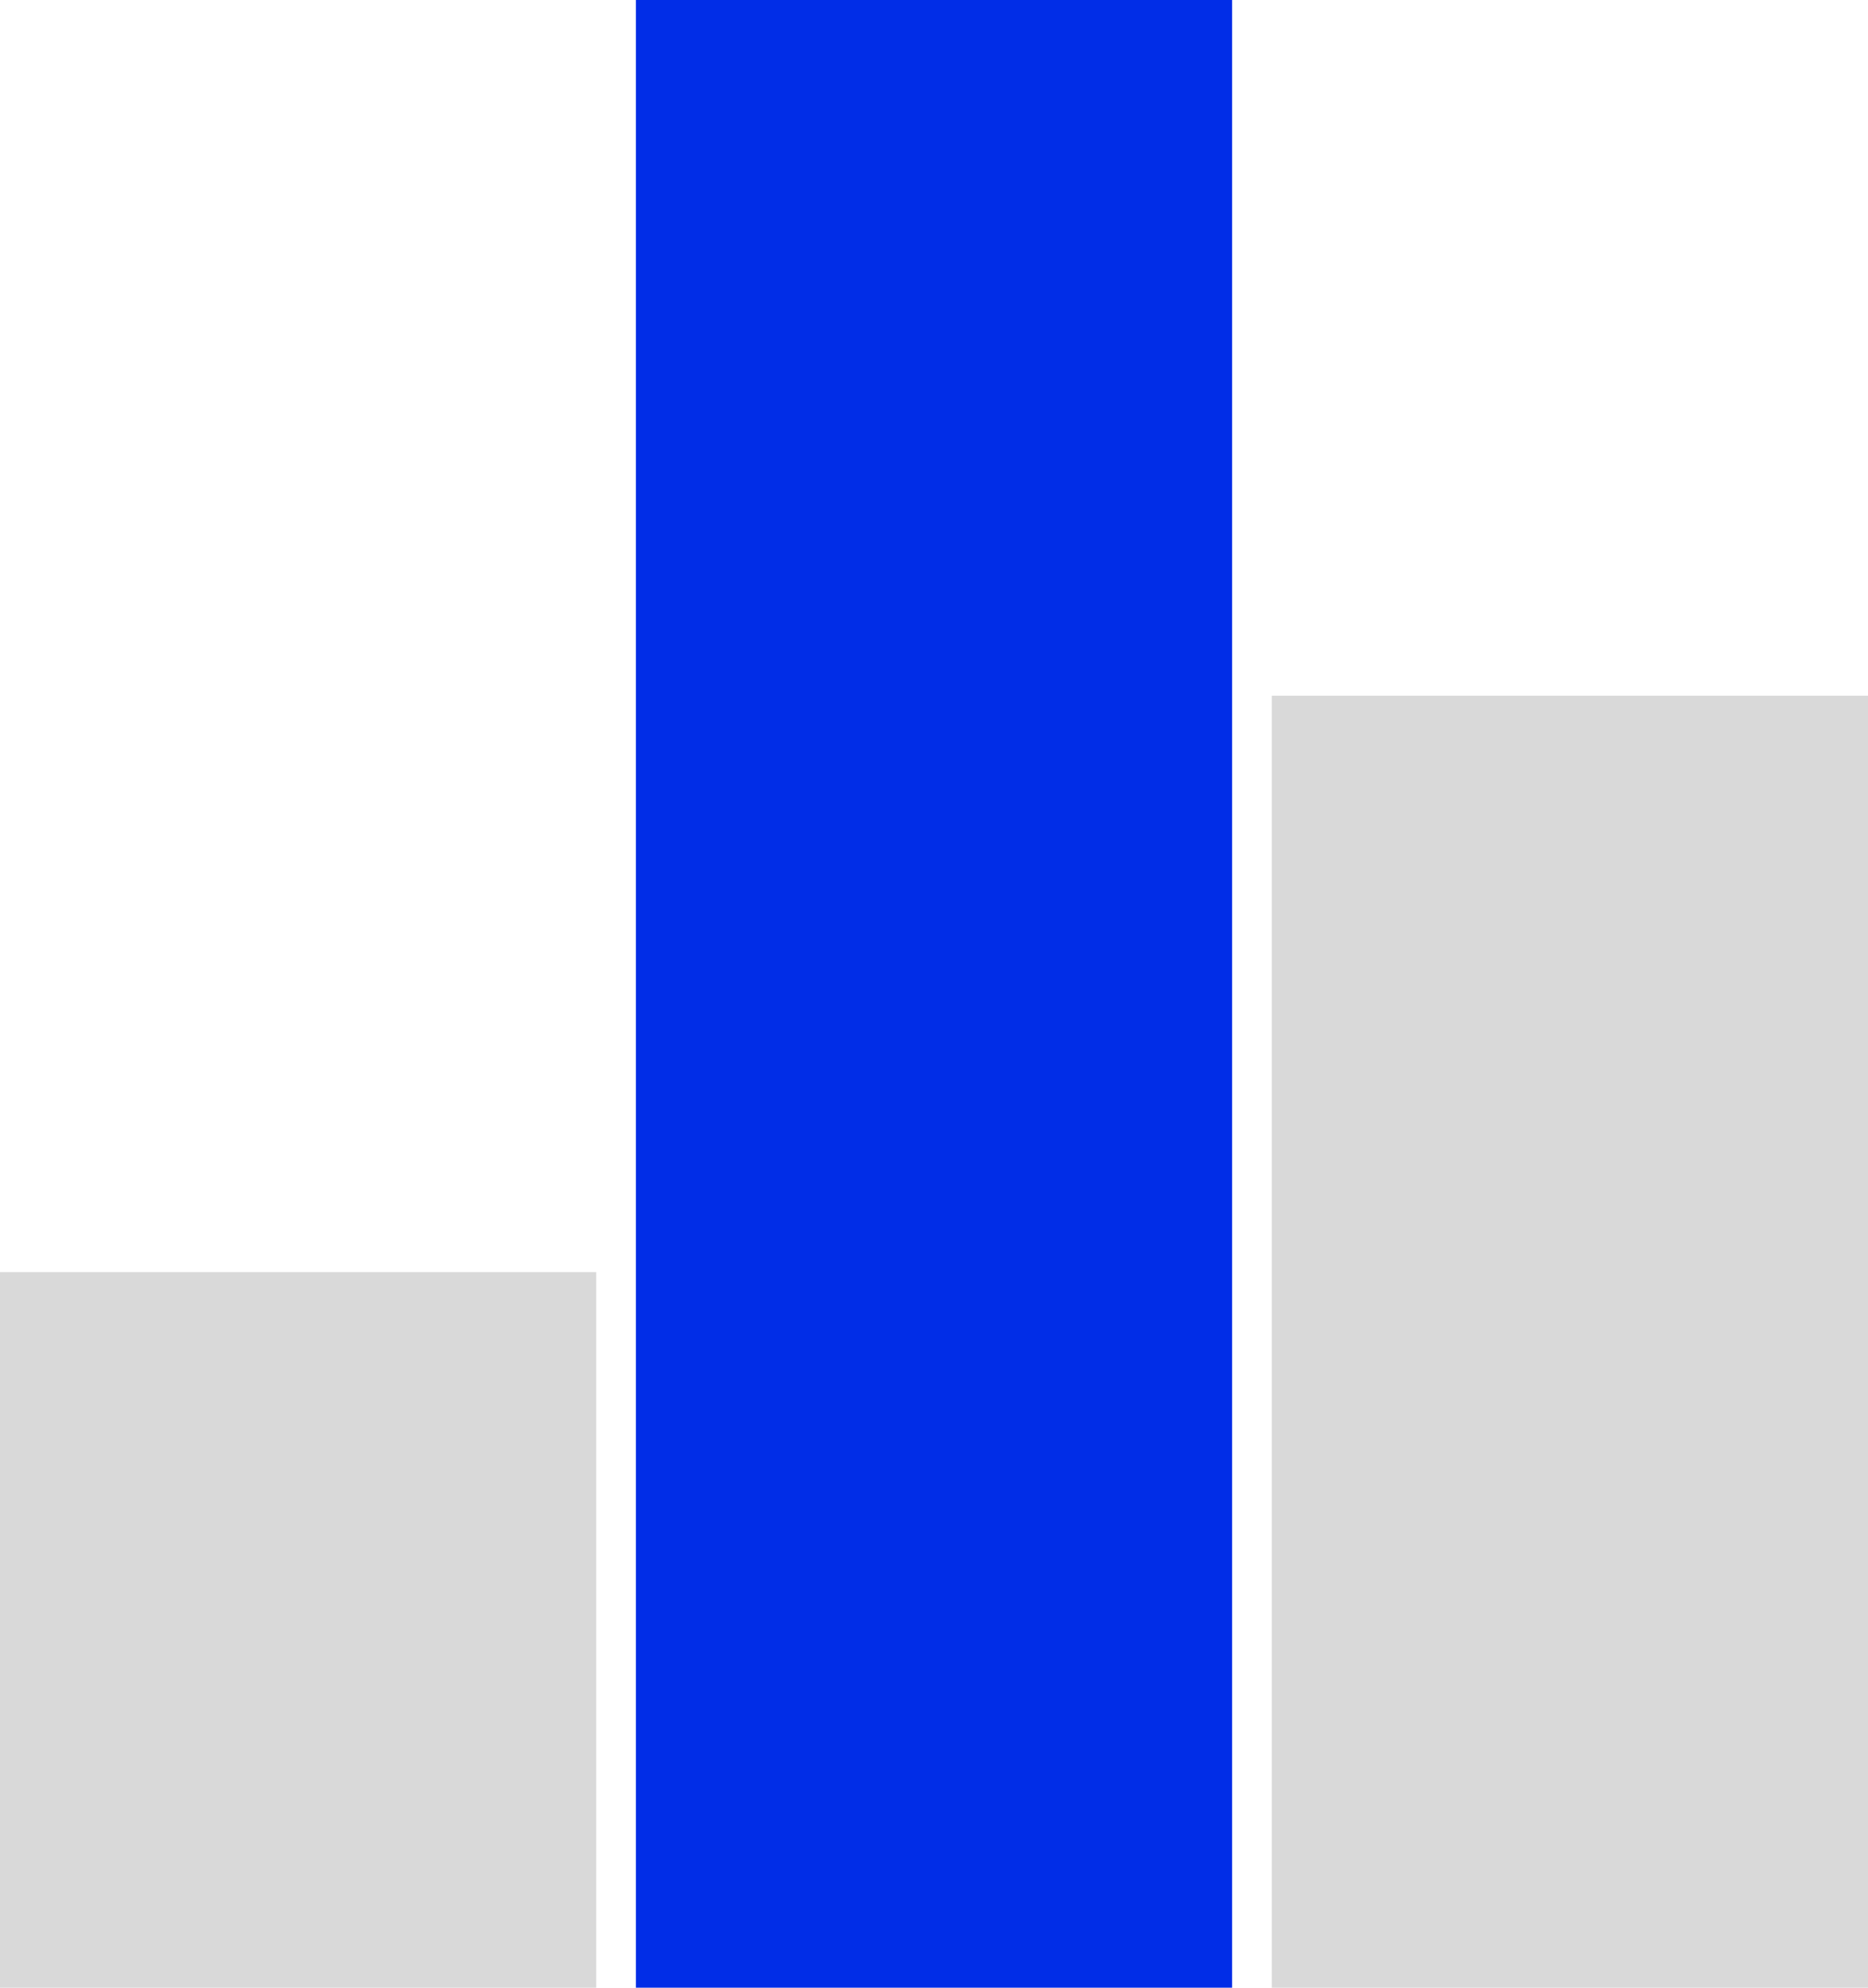 <svg width="94" height="100" viewBox="0 0 94 100" fill="none" xmlns="http://www.w3.org/2000/svg">
<rect y="64" width="30" height="36" fill="#D9D9D9"/>
<rect x="32" width="30" height="100" fill="#012DE7"/>
<rect x="64" y="35" width="30" height="65" fill="#D9D9D9"/>
</svg>
